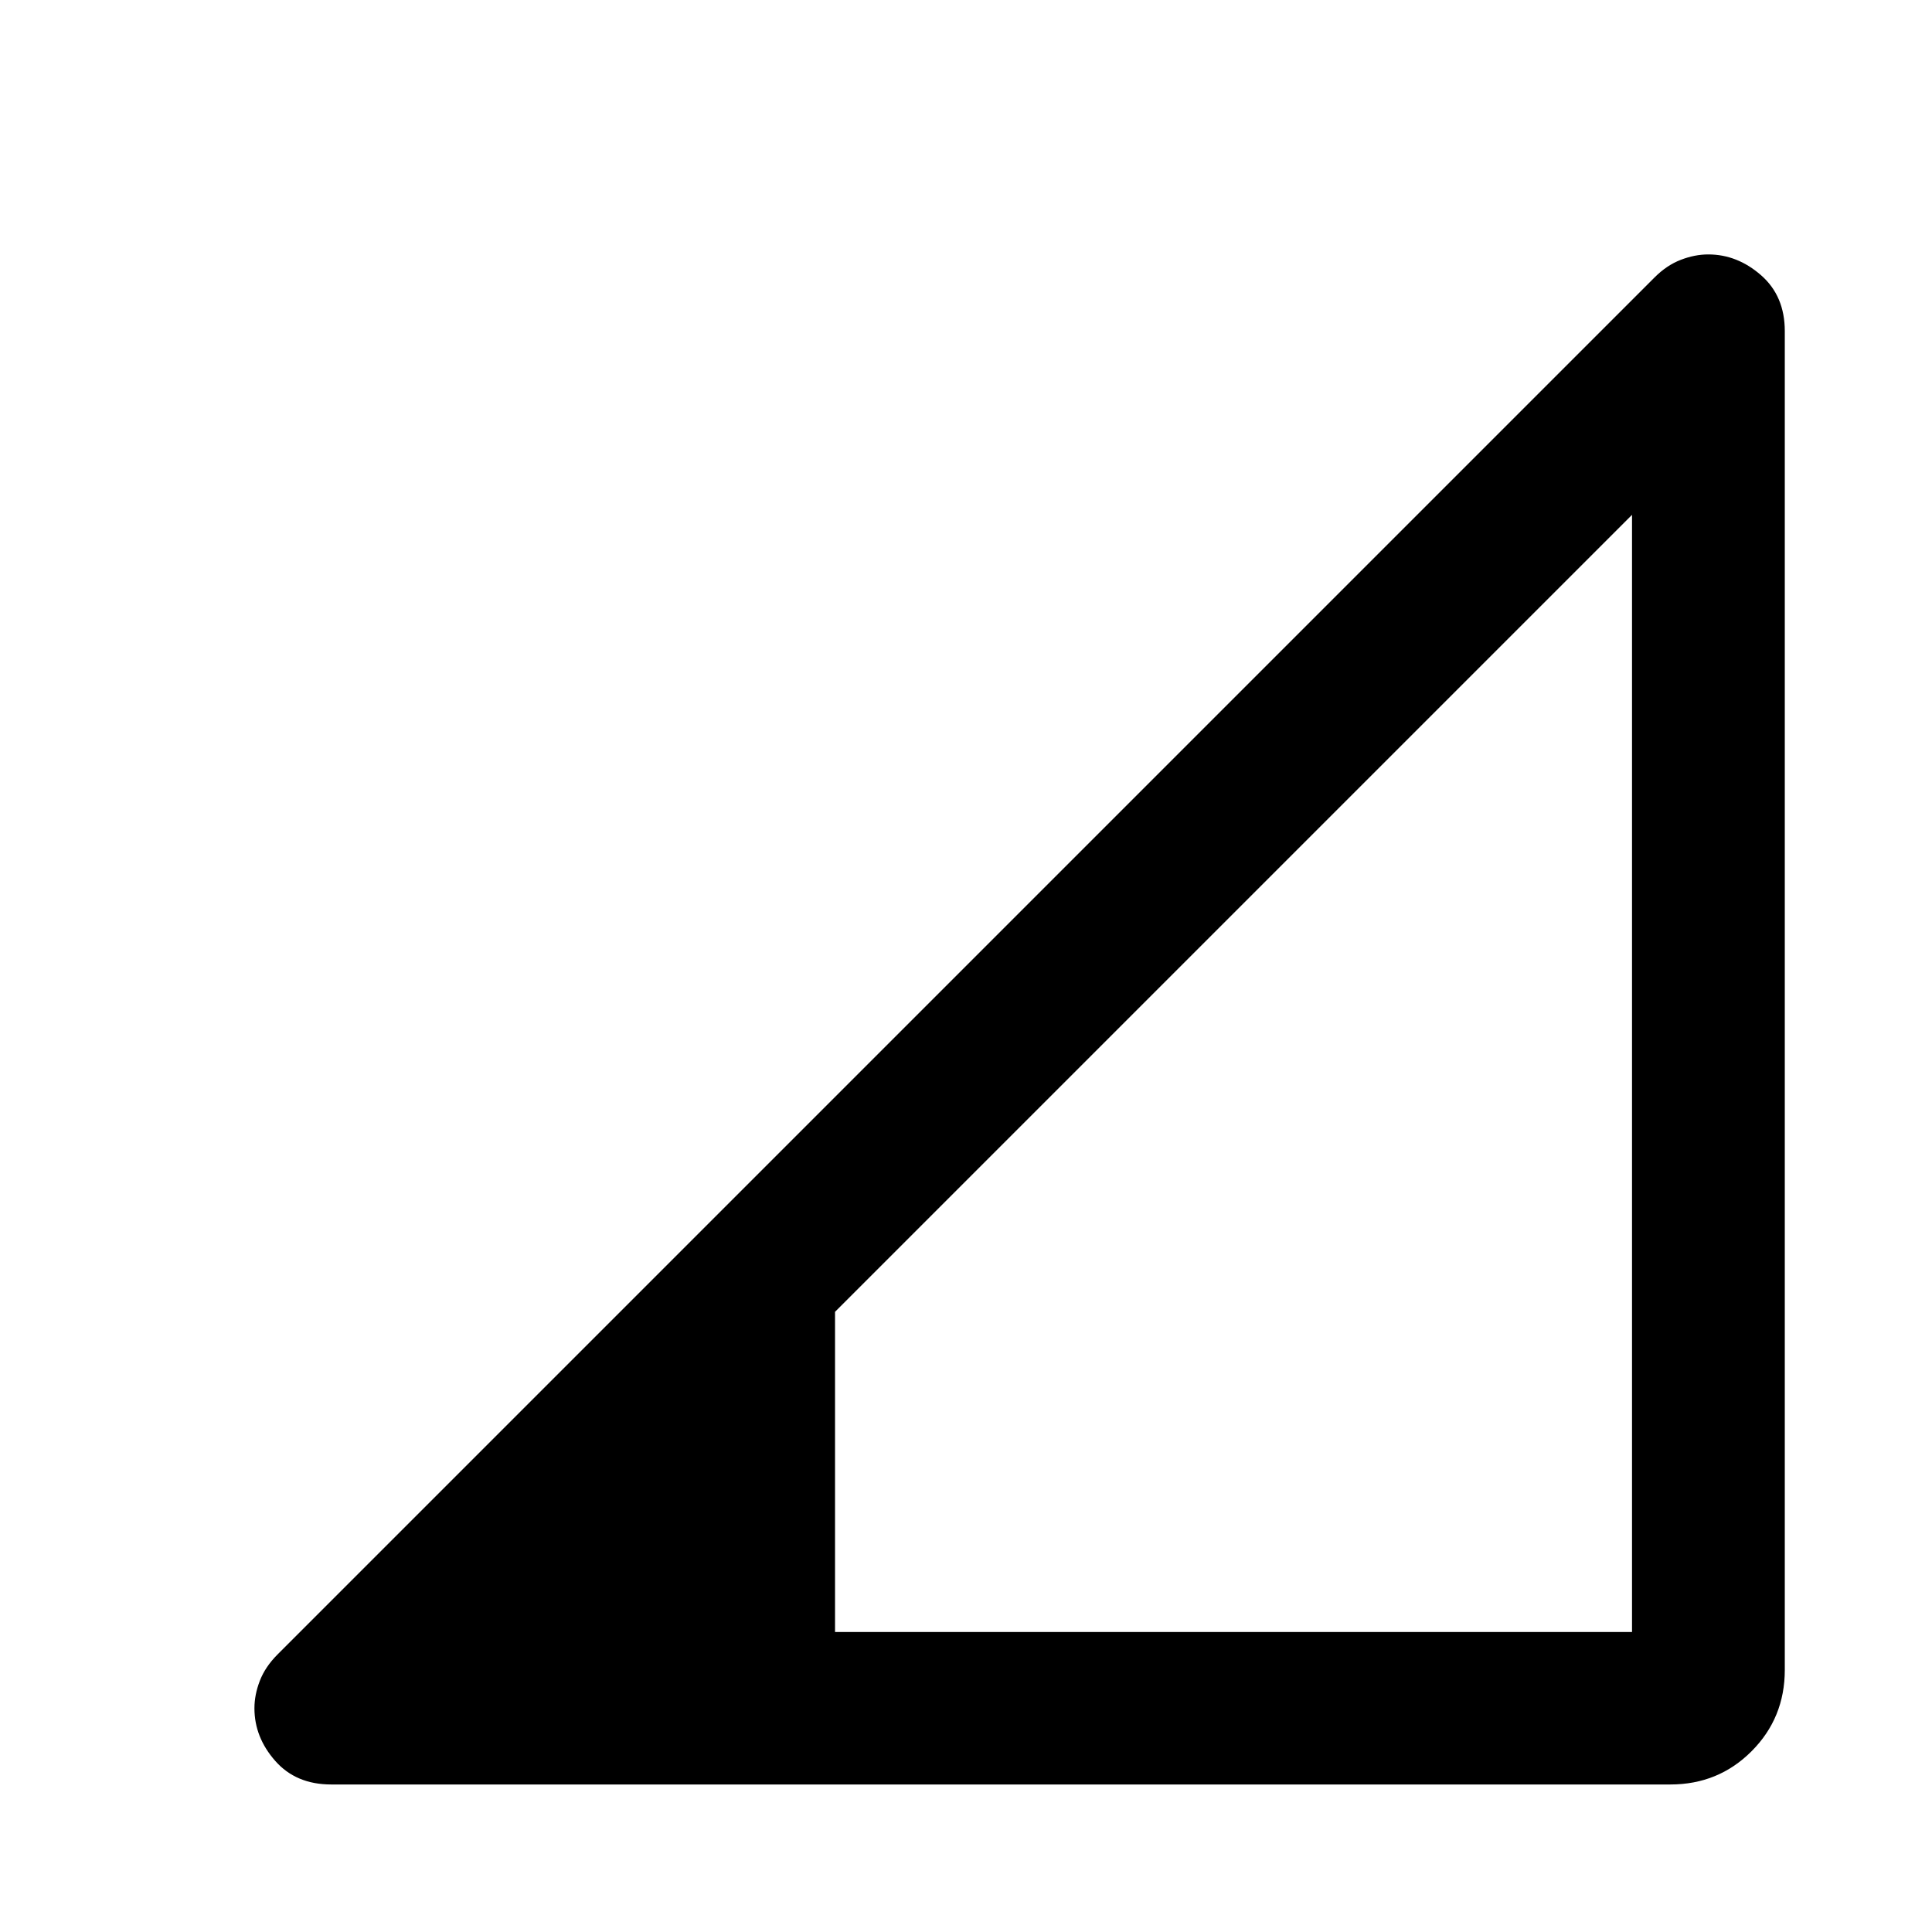 <svg xmlns="http://www.w3.org/2000/svg" height="40" viewBox="0 -960 960 960" width="40"><path d="M164.558-73.304q-17.486 0-27.808-11.728-10.323-11.729-10.323-26.149 0-6.717 2.692-13.674 2.692-6.956 8.823-13.087l684.276-684.276q5.971-5.971 12.927-8.663 6.957-2.692 13.674-2.692 14.42 0 26.228 10.323 11.808 10.322 11.808 27.808v665.203q0 23.87-16.493 40.402Q853.87-73.304 830-73.304H164.558Zm250.363-75.754h396.021v-555.131L414.921-308.167v159.109Z"/></svg>